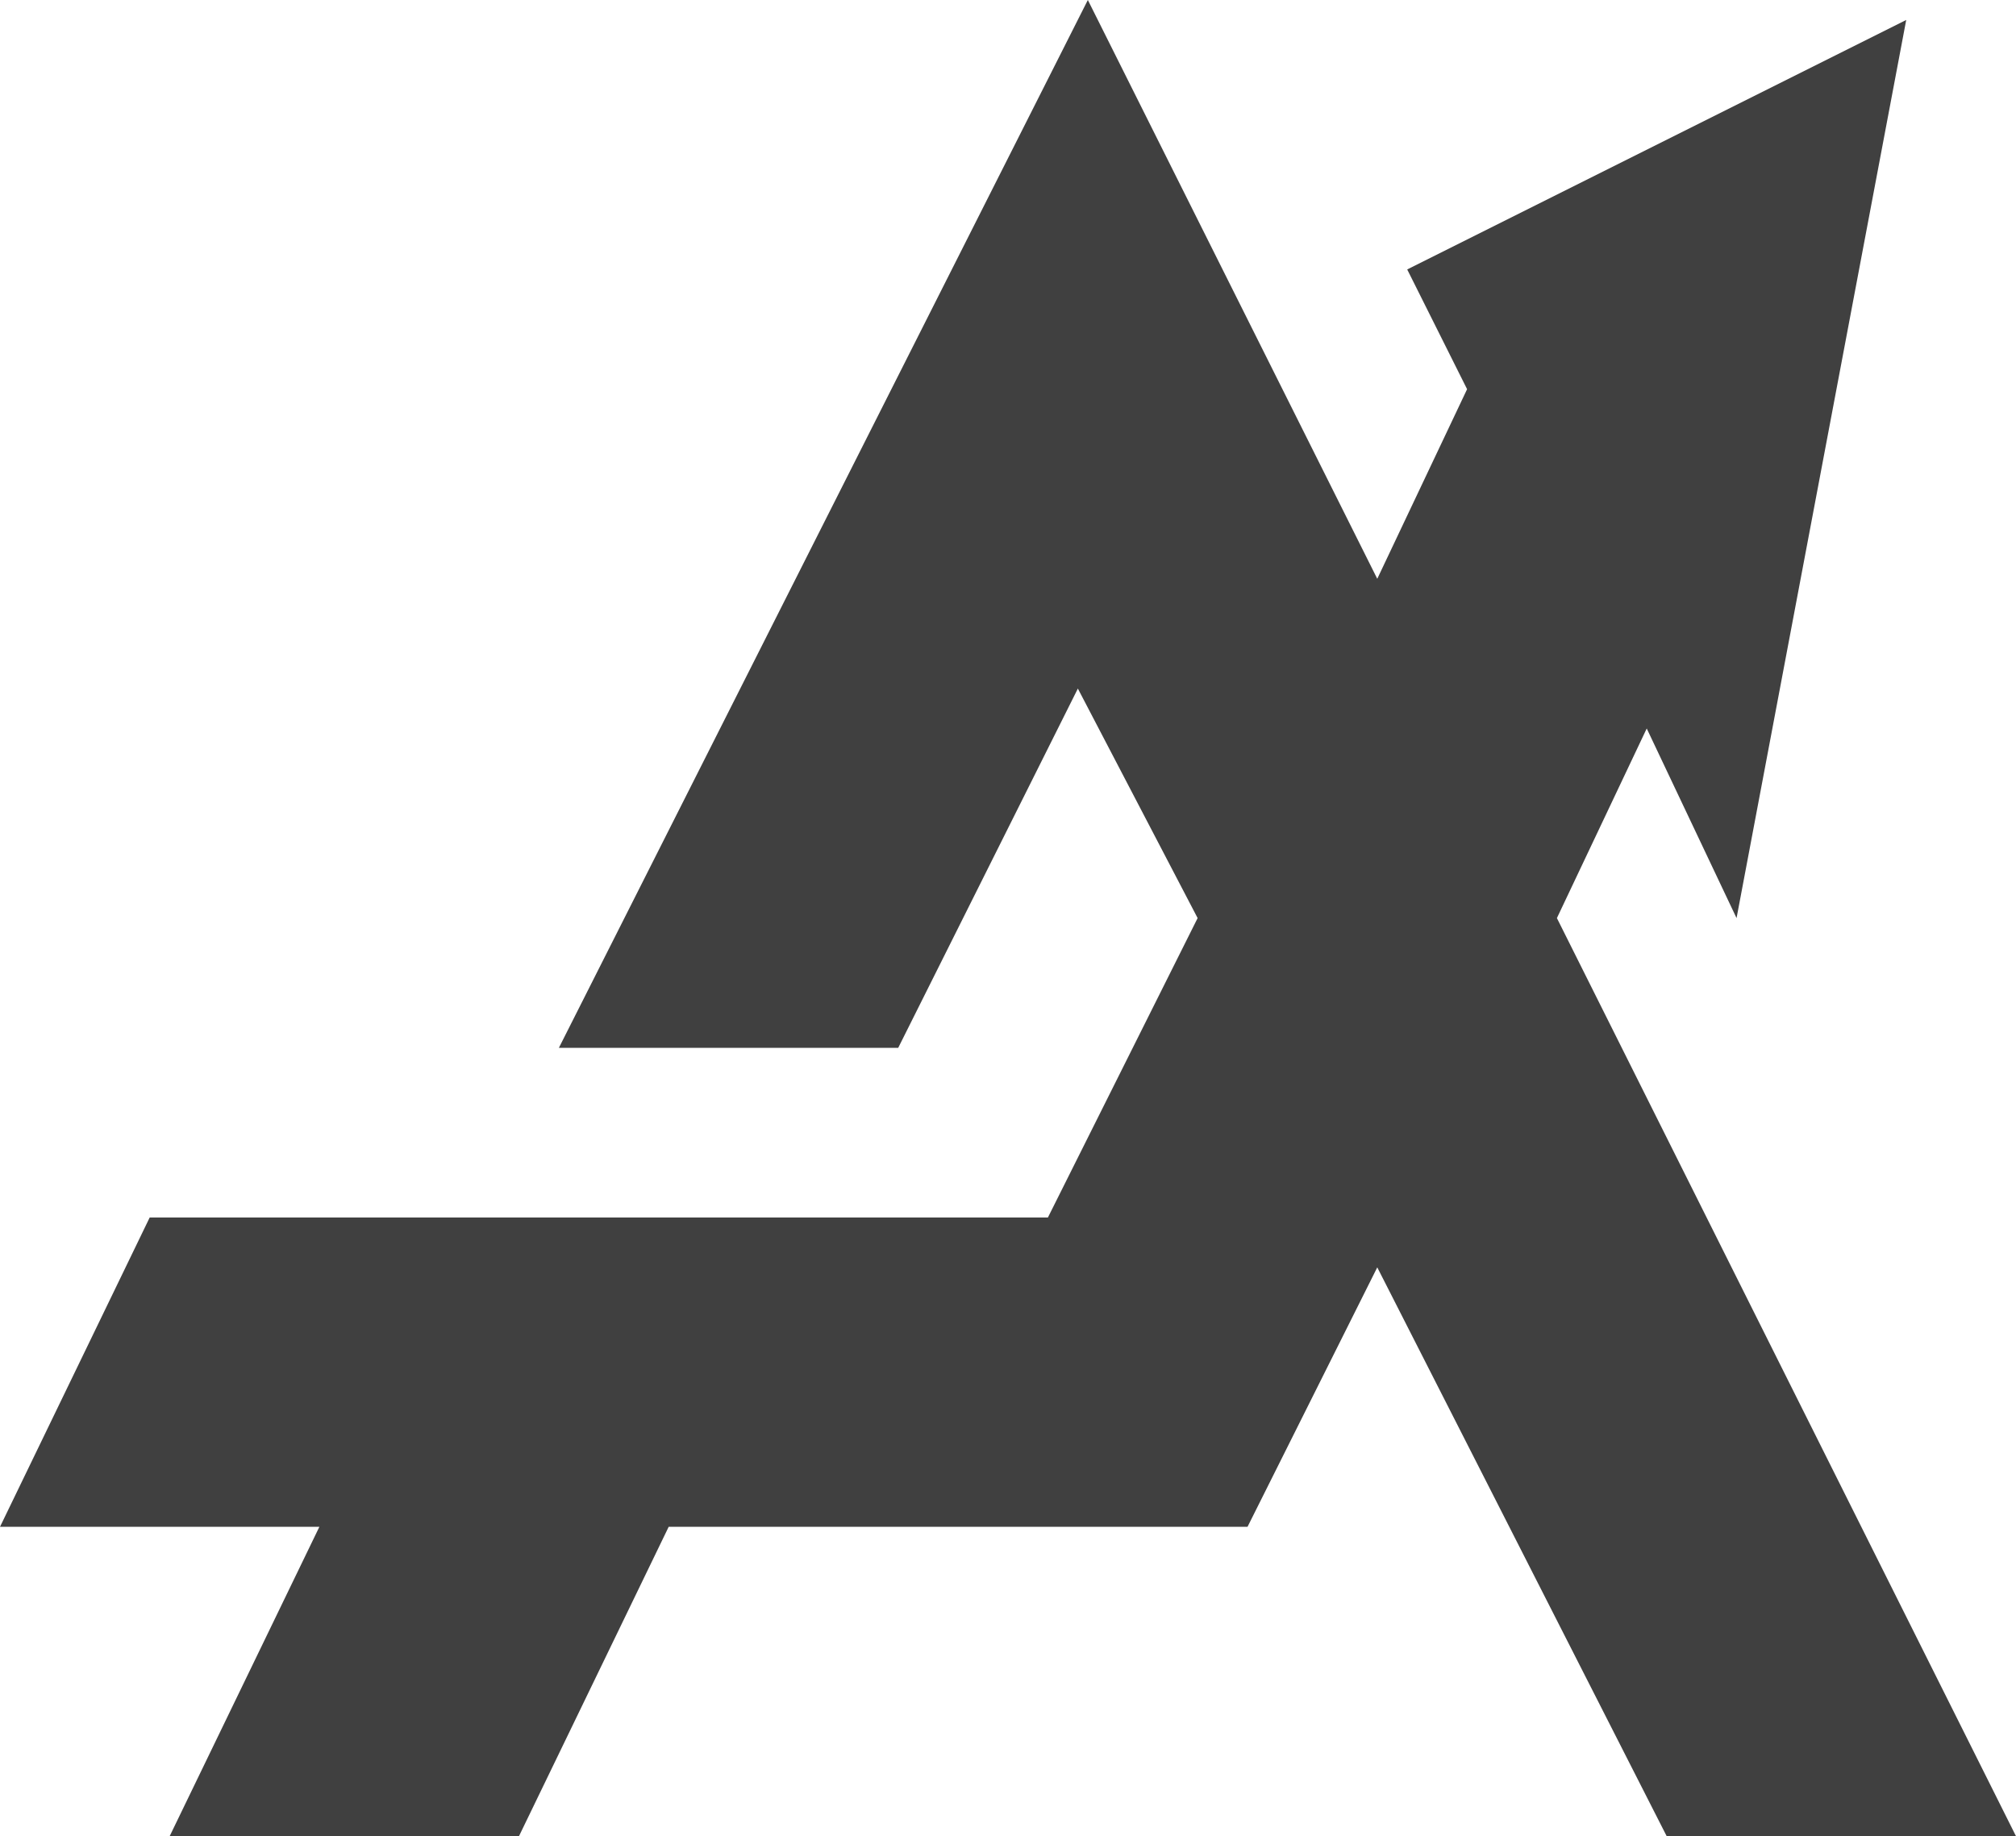 <?xml version="1.0" encoding="utf-8"?>
<!-- Generator: Adobe Illustrator 21.1.0, SVG Export Plug-In . SVG Version: 6.00 Build 0)  -->
<svg version="1.1" id="Layer_1" xmlns="http://www.w3.org/2000/svg" xmlns:xlink="http://www.w3.org/1999/xlink" x="0px" y="0px"
	 viewBox="0 0 20.2 18.4" style="enable-background:new 0 0 20.2 18.4;" xml:space="preserve">
<style type="text/css">
	.st0{fill:#404040;}
</style>
<path class="st0" d="M15.6,9.2l0.9-1.9l0.9,1.9l1.7-9l-5,2.5l0.6,1.2l-0.9,1.9L10.9,0L5.6,10.5h1.7h1.7l1.8-3.6l1.2,2.3l-1.5,3h-9
	L0,15.3h3.2l-1.5,3.1h3.5l1.5-3.1h5.8l1.3-2.6l2.9,5.7h3.5L15.6,9.2z"/>
</svg>

